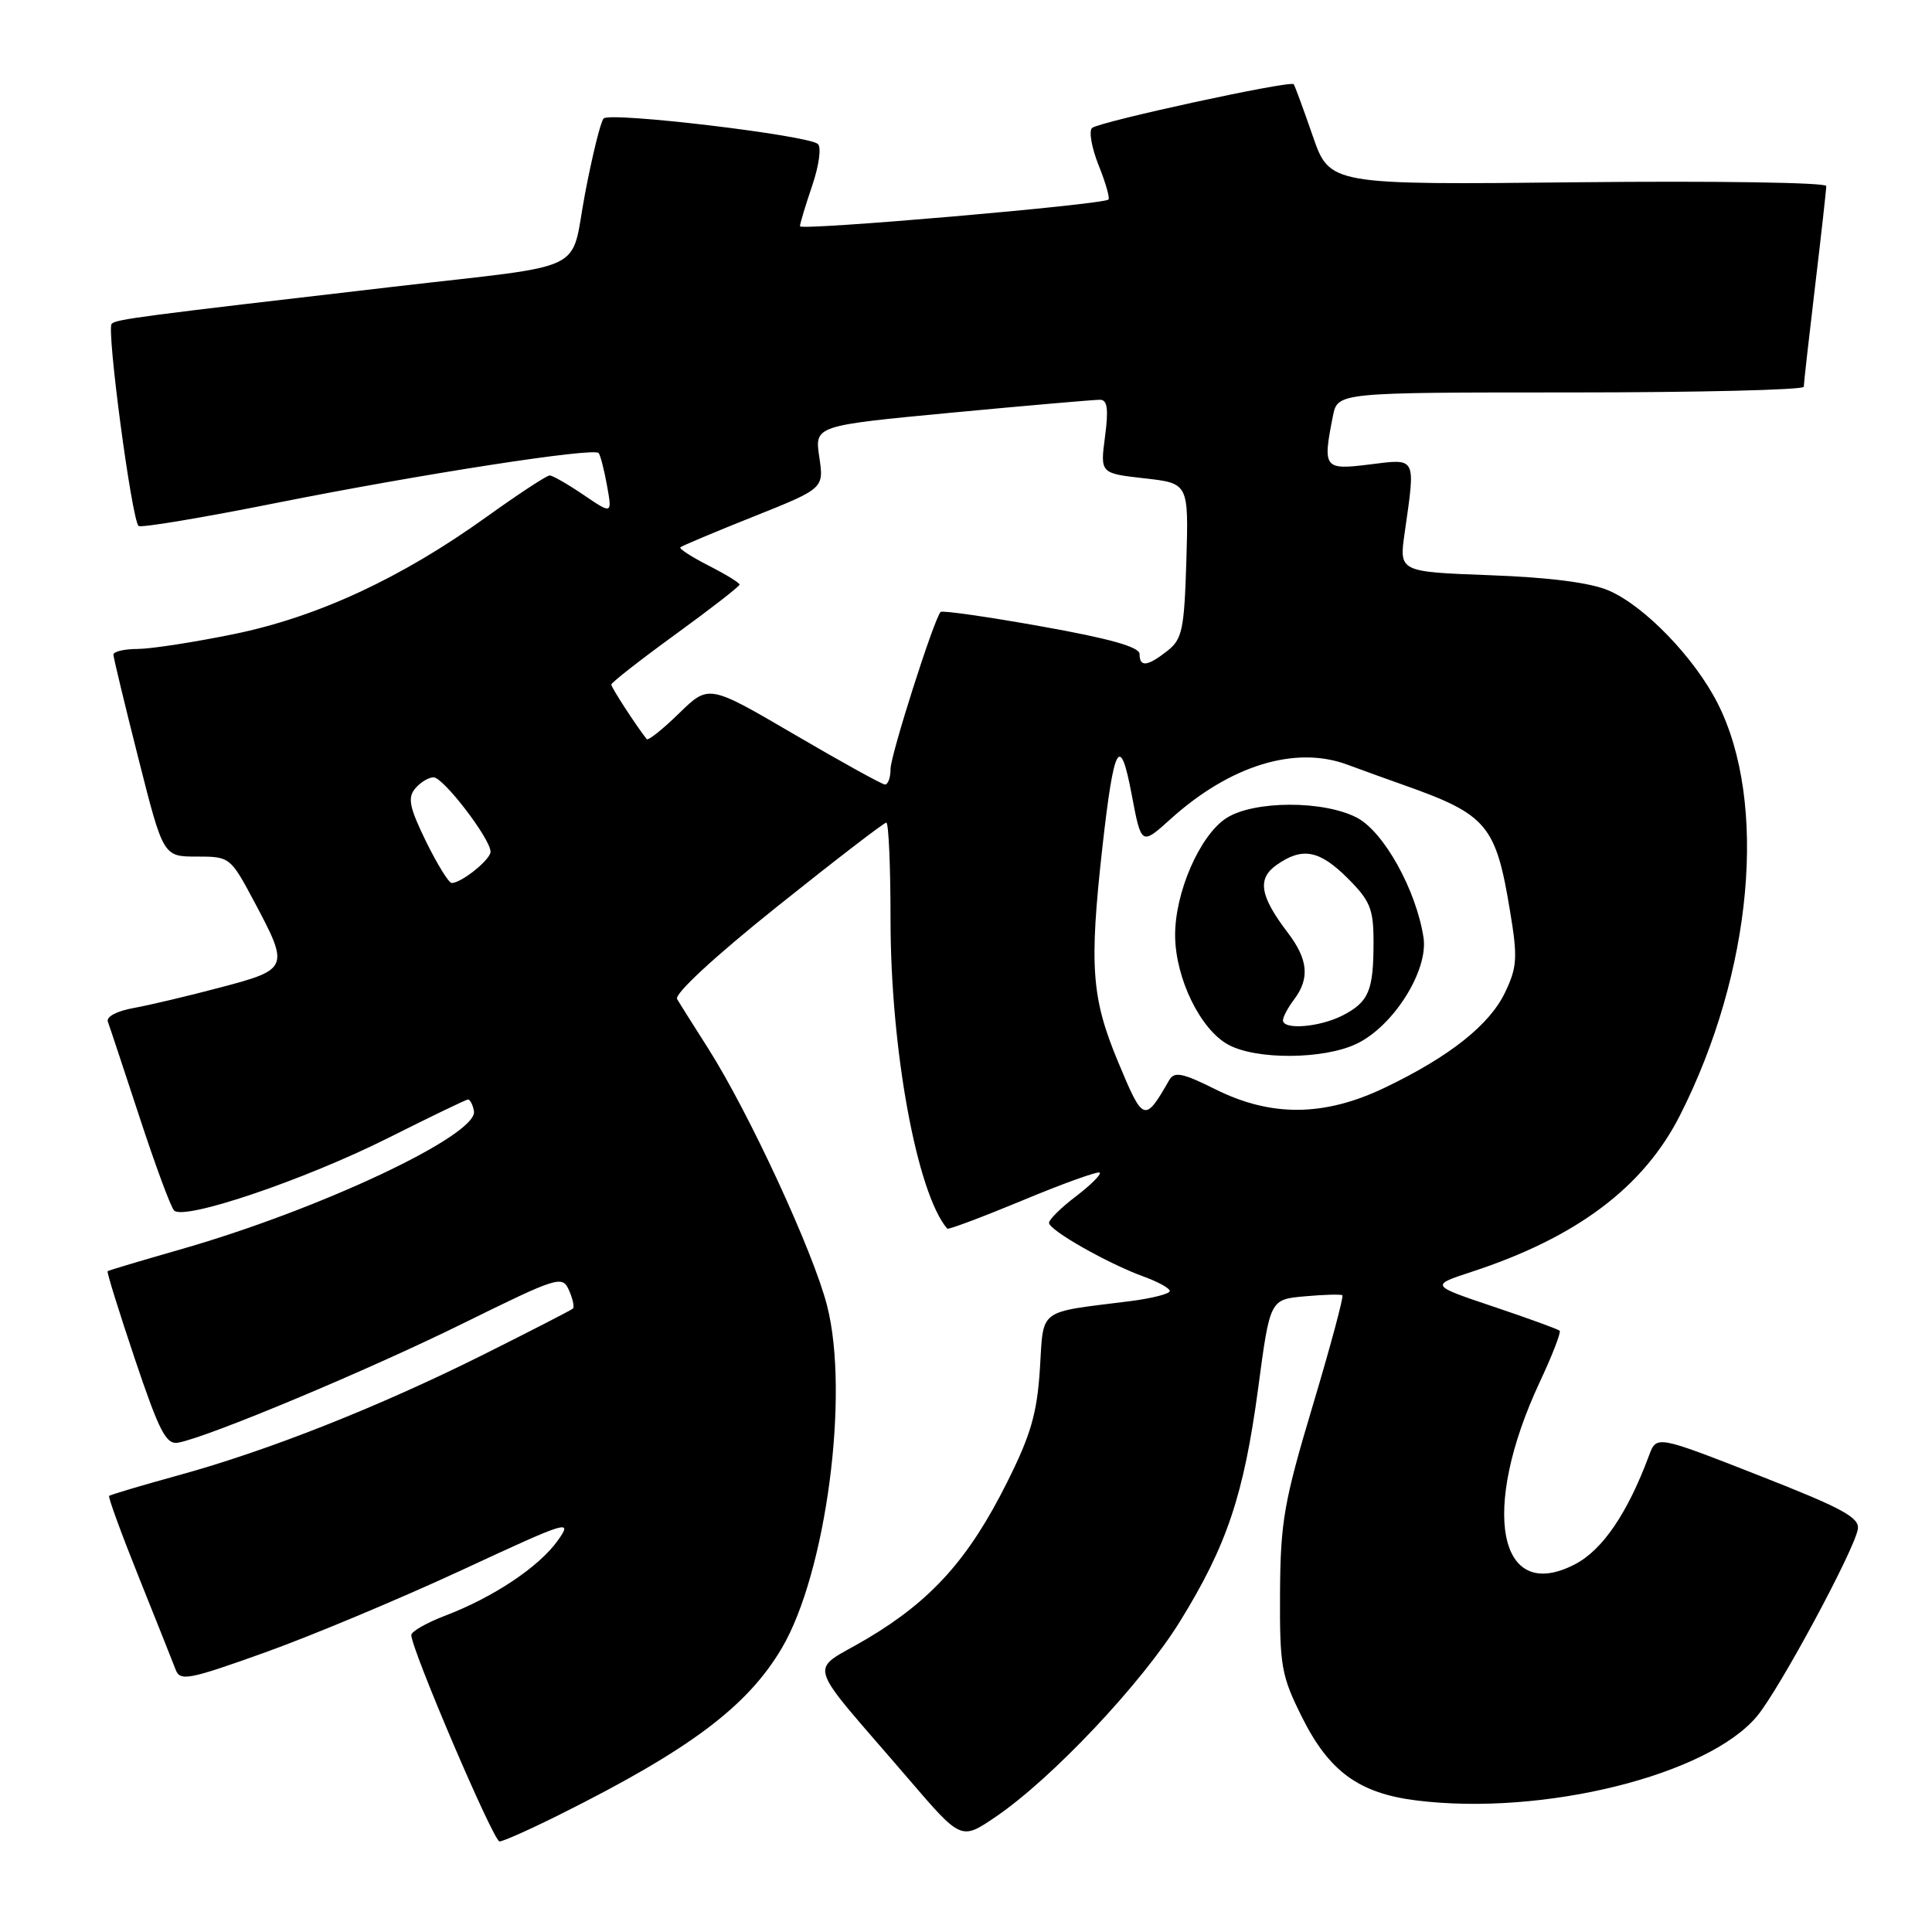 <?xml version="1.0" encoding="UTF-8" standalone="no"?>
<!DOCTYPE svg PUBLIC "-//W3C//DTD SVG 1.1//EN" "http://www.w3.org/Graphics/SVG/1.1/DTD/svg11.dtd" >
<svg xmlns="http://www.w3.org/2000/svg" xmlns:xlink="http://www.w3.org/1999/xlink" version="1.1" viewBox="0 0 256 256">
 <g >
 <path fill="currentColor"
d=" M 74.27 240.39 C 91.41 231.83 99.02 226.12 103.58 218.41 C 109.45 208.49 112.60 184.73 109.59 173.00 C 107.76 165.84 99.24 147.43 93.84 138.93 C 91.94 135.94 90.08 133.00 89.72 132.38 C 89.32 131.72 94.69 126.75 102.97 120.13 C 110.62 114.01 117.14 109.00 117.44 109.00 C 117.75 109.00 118.00 114.77 118.00 121.83 C 118.00 139.06 121.49 158.09 125.51 162.80 C 125.65 162.97 130.16 161.27 135.54 159.04 C 140.91 156.80 145.49 155.16 145.72 155.38 C 145.95 155.61 144.53 157.02 142.57 158.52 C 140.60 160.01 139.00 161.60 139.00 162.03 C 139.00 163.01 146.80 167.43 151.53 169.15 C 153.44 169.84 155.00 170.70 155.00 171.07 C 155.00 171.44 152.64 172.04 149.75 172.41 C 137.35 173.97 138.31 173.25 137.79 181.43 C 137.41 187.29 136.58 190.17 133.41 196.48 C 128.36 206.57 123.44 212.05 114.92 217.12 C 107.06 221.79 106.34 219.35 120.43 235.77 C 127.36 243.85 127.36 243.85 131.93 240.74 C 139.37 235.69 151.28 223.06 156.35 214.85 C 162.57 204.79 164.82 198.07 166.72 183.90 C 168.28 172.18 168.28 172.18 172.89 171.77 C 175.43 171.54 177.67 171.48 177.87 171.63 C 178.07 171.78 176.31 178.34 173.96 186.20 C 170.13 198.99 169.67 201.62 169.61 211.05 C 169.56 220.81 169.78 222.04 172.53 227.55 C 176.12 234.74 180.08 237.62 187.69 238.57 C 204.47 240.66 226.38 235.22 232.85 227.36 C 235.84 223.73 245.66 205.49 246.17 202.64 C 246.44 201.09 244.20 199.87 233.00 195.48 C 219.50 190.19 219.50 190.19 218.51 192.85 C 215.66 200.51 212.34 205.39 208.68 207.28 C 198.51 212.57 196.10 200.08 204.02 183.14 C 205.68 179.60 206.87 176.53 206.66 176.33 C 206.46 176.13 202.52 174.69 197.90 173.14 C 189.51 170.32 189.51 170.32 195.01 168.52 C 208.93 163.96 217.78 157.31 222.61 147.78 C 232.21 128.84 234.27 106.36 227.60 93.20 C 224.54 87.16 217.92 80.30 213.17 78.25 C 210.76 77.21 205.35 76.51 197.44 76.22 C 185.39 75.77 185.39 75.77 186.12 70.64 C 187.58 60.43 187.75 60.76 181.50 61.54 C 175.42 62.30 175.24 62.07 176.62 55.12 C 177.25 52.00 177.25 52.00 208.12 52.00 C 225.11 52.00 239.00 51.66 239.01 51.25 C 239.01 50.84 239.68 44.88 240.50 38.00 C 241.32 31.12 241.99 25.12 241.99 24.65 C 242.00 24.18 227.19 23.96 209.10 24.15 C 176.19 24.50 176.19 24.50 173.94 18.00 C 172.70 14.42 171.57 11.35 171.42 11.16 C 171.00 10.62 145.59 16.14 144.70 16.96 C 144.26 17.37 144.65 19.59 145.57 21.89 C 146.50 24.20 147.08 26.24 146.88 26.44 C 146.16 27.12 106.00 30.59 106.00 29.98 C 106.00 29.63 106.73 27.22 107.62 24.60 C 108.52 21.95 108.86 19.50 108.37 19.08 C 107.05 17.91 80.79 14.79 79.98 15.70 C 79.58 16.14 78.48 20.62 77.52 25.66 C 75.49 36.39 78.49 34.93 52.19 37.99 C 18.18 41.94 15.49 42.29 14.80 42.90 C 14.08 43.51 17.44 68.78 18.36 69.69 C 18.64 69.97 26.88 68.59 36.68 66.63 C 55.85 62.81 78.64 59.28 79.32 60.03 C 79.55 60.29 80.05 62.22 80.43 64.33 C 81.12 68.15 81.12 68.15 77.33 65.58 C 75.24 64.16 73.22 63.00 72.83 63.00 C 72.44 63.00 68.66 65.48 64.44 68.51 C 53.15 76.61 42.10 81.74 31.00 84.02 C 25.77 85.09 20.04 85.98 18.25 85.99 C 16.46 85.99 15.01 86.34 15.03 86.75 C 15.04 87.16 16.53 93.35 18.34 100.50 C 21.63 113.50 21.63 113.50 26.06 113.50 C 30.46 113.50 30.53 113.55 33.70 119.50 C 38.35 128.22 38.27 128.45 29.25 130.83 C 24.99 131.96 19.79 133.19 17.69 133.57 C 15.50 133.96 14.06 134.72 14.29 135.37 C 14.52 135.99 16.40 141.68 18.48 148.00 C 20.55 154.32 22.61 159.90 23.06 160.39 C 24.33 161.77 40.33 156.36 51.47 150.77 C 56.99 148.00 61.73 145.71 62.00 145.69 C 62.27 145.66 62.64 146.35 62.80 147.22 C 63.41 150.37 42.35 160.30 23.82 165.58 C 18.69 167.05 14.39 168.33 14.26 168.44 C 14.13 168.55 15.76 173.78 17.87 180.07 C 21.12 189.72 22.01 191.45 23.61 191.16 C 27.59 190.43 48.75 181.58 61.33 175.37 C 73.96 169.15 74.51 168.97 75.39 170.96 C 75.90 172.09 76.13 173.19 75.91 173.40 C 75.68 173.60 70.36 176.34 64.08 179.48 C 50.21 186.41 35.52 192.23 23.62 195.49 C 18.73 196.84 14.61 198.06 14.46 198.22 C 14.31 198.37 16.08 203.22 18.40 209.00 C 20.72 214.78 22.91 220.28 23.27 221.23 C 23.86 222.80 24.98 222.59 35.11 218.96 C 41.26 216.76 52.98 211.85 61.16 208.06 C 75.40 201.45 75.93 201.28 73.90 204.14 C 71.43 207.61 65.38 211.65 59.00 214.08 C 56.52 215.03 54.50 216.18 54.50 216.65 C 54.50 218.53 65.39 244.00 66.19 244.00 C 66.66 244.00 70.30 242.38 74.27 240.39 Z  M 148.16 140.72 C 144.62 132.24 144.32 128.06 146.06 112.37 C 147.61 98.56 148.41 97.09 149.96 105.31 C 151.23 112.02 151.23 112.02 155.07 108.56 C 162.96 101.43 171.60 98.76 178.50 101.31 C 180.70 102.12 184.07 103.34 186.00 104.02 C 197.05 107.93 198.21 109.30 200.09 120.74 C 201.11 126.86 201.03 128.14 199.45 131.46 C 197.40 135.79 192.10 140.00 183.50 144.12 C 175.49 147.96 168.47 148.03 161.07 144.35 C 156.70 142.17 155.61 141.95 154.94 143.10 C 151.67 148.80 151.49 148.73 148.16 140.72 Z  M 179.73 138.32 C 184.63 136.00 189.30 128.59 188.62 124.21 C 187.65 117.94 183.39 110.26 179.84 108.37 C 175.43 106.03 166.09 106.06 162.47 108.42 C 158.94 110.74 155.64 118.37 155.71 124.06 C 155.78 129.70 159.08 136.44 162.76 138.43 C 166.47 140.45 175.38 140.39 179.73 138.32 Z  M 56.45 111.50 C 54.26 107.01 53.99 105.72 55.00 104.50 C 55.69 103.67 56.79 103.00 57.45 103.00 C 58.75 103.00 65.00 111.16 65.00 112.86 C 65.00 113.90 61.15 117.00 59.85 117.00 C 59.46 117.00 57.94 114.52 56.45 111.50 Z  M 105.21 97.29 C 93.91 90.68 93.91 90.68 89.97 94.53 C 87.81 96.64 85.88 98.17 85.69 97.94 C 84.25 96.10 81.00 91.10 81.00 90.71 C 81.00 90.45 84.83 87.45 89.50 84.06 C 94.18 80.66 98.00 77.69 98.00 77.46 C 98.00 77.23 96.16 76.10 93.90 74.95 C 91.65 73.80 89.96 72.71 90.15 72.52 C 90.34 72.34 94.70 70.50 99.84 68.45 C 109.18 64.72 109.18 64.72 108.56 60.56 C 107.94 56.40 107.94 56.40 126.22 54.67 C 136.27 53.72 145.08 52.96 145.78 52.97 C 146.74 52.99 146.90 54.24 146.42 57.86 C 145.78 62.72 145.78 62.72 151.64 63.38 C 157.50 64.04 157.50 64.04 157.20 74.27 C 156.92 83.42 156.66 84.68 154.70 86.23 C 152.04 88.32 151.00 88.44 151.00 86.66 C 151.00 85.73 147.04 84.61 137.99 83.00 C 130.84 81.72 124.83 80.86 124.63 81.09 C 123.71 82.16 118.00 100.07 118.00 101.91 C 118.00 103.06 117.66 103.98 117.25 103.95 C 116.84 103.92 111.42 100.93 105.21 97.29 Z  M 170.00 135.19 C 170.00 134.75 170.66 133.51 171.47 132.44 C 173.57 129.66 173.34 127.13 170.64 123.59 C 166.93 118.71 166.55 116.43 169.18 114.59 C 172.58 112.21 174.84 112.64 178.60 116.40 C 181.56 119.36 182.00 120.44 182.00 124.82 C 182.00 131.27 181.38 132.75 177.93 134.54 C 174.88 136.11 170.00 136.51 170.00 135.19 Z "/>
</g>
</svg>